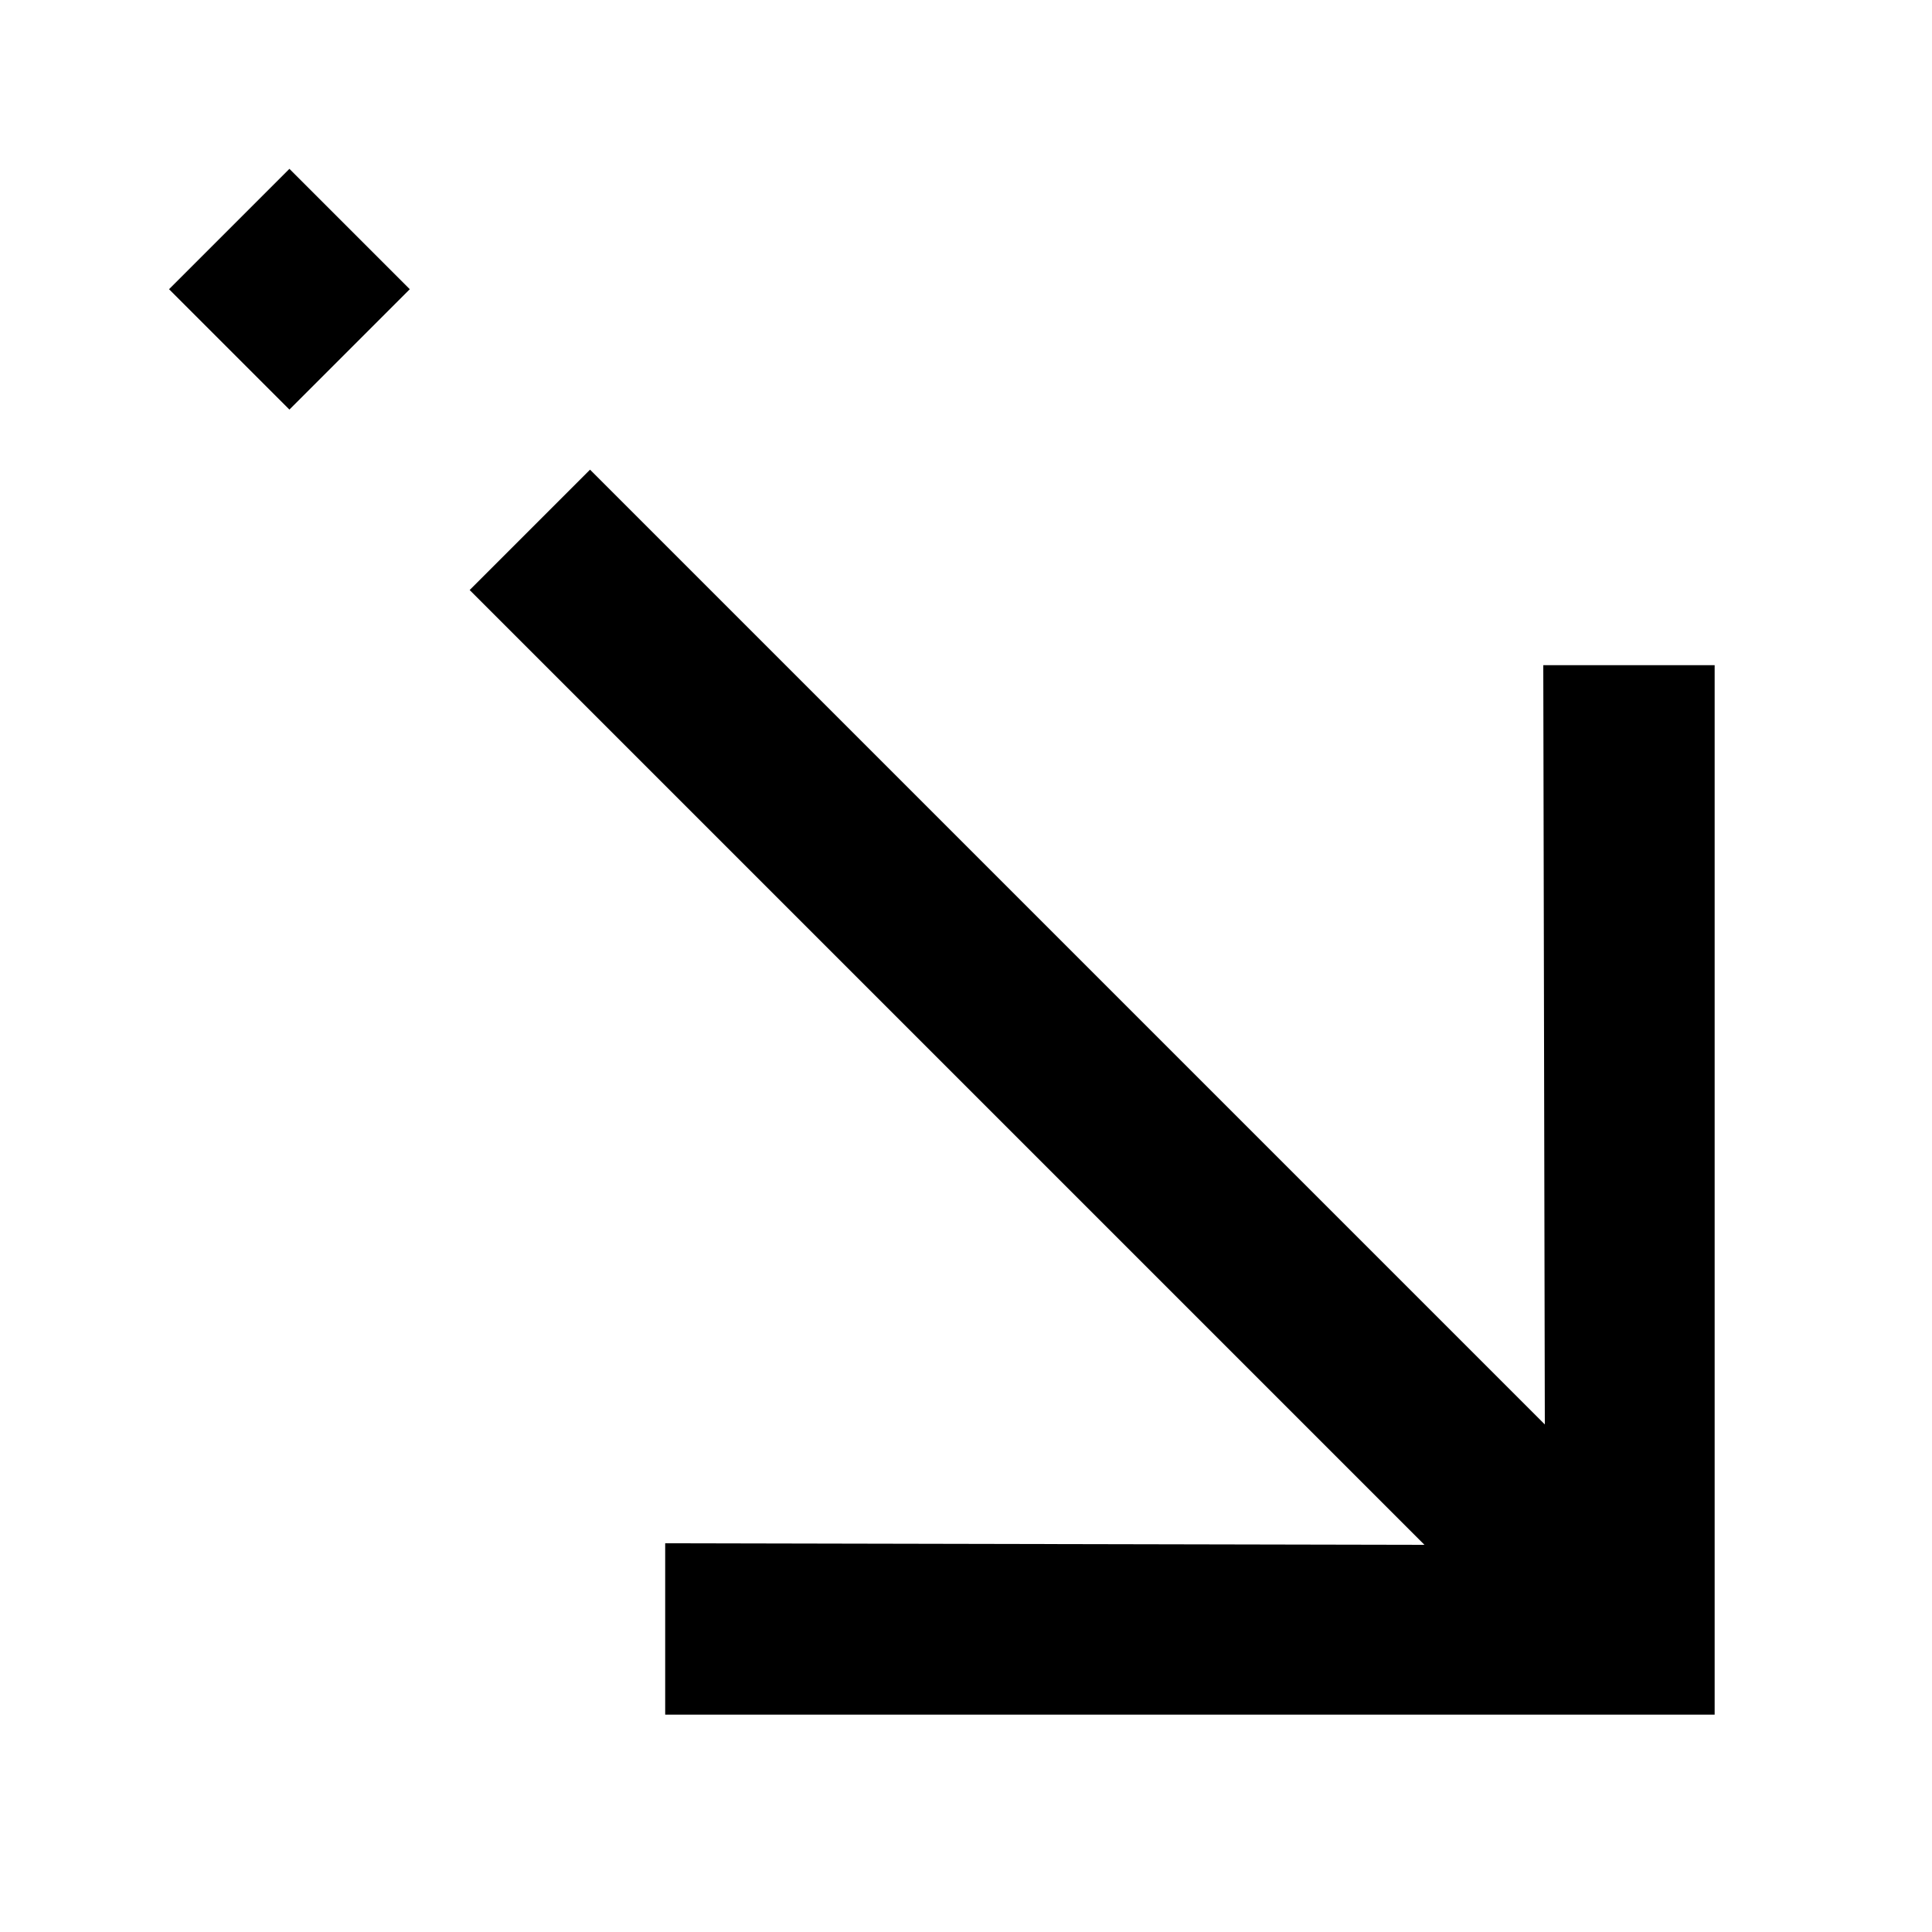 <?xml version="1.0" encoding="UTF-8"?>
<svg id="Layer_1" xmlns="http://www.w3.org/2000/svg" version="1.1" viewBox="0 0 100 100">
  <!-- Generator: Adobe Illustrator 29.6.1, SVG Export Plug-In . SVG Version: 2.1.1 Build 9)  -->
  <path d="M34.43,88.75h54.32v-54.32h-8.87s.08,39.3.08,39.3L30.54,24.31l-6.23,6.23,49.42,49.42-39.3-.08v8.87Z"/>
  <path d="M8.75,14.97l6.23,6.23,6.23-6.23-6.23-6.23-6.23,6.23Z"/>
</svg>